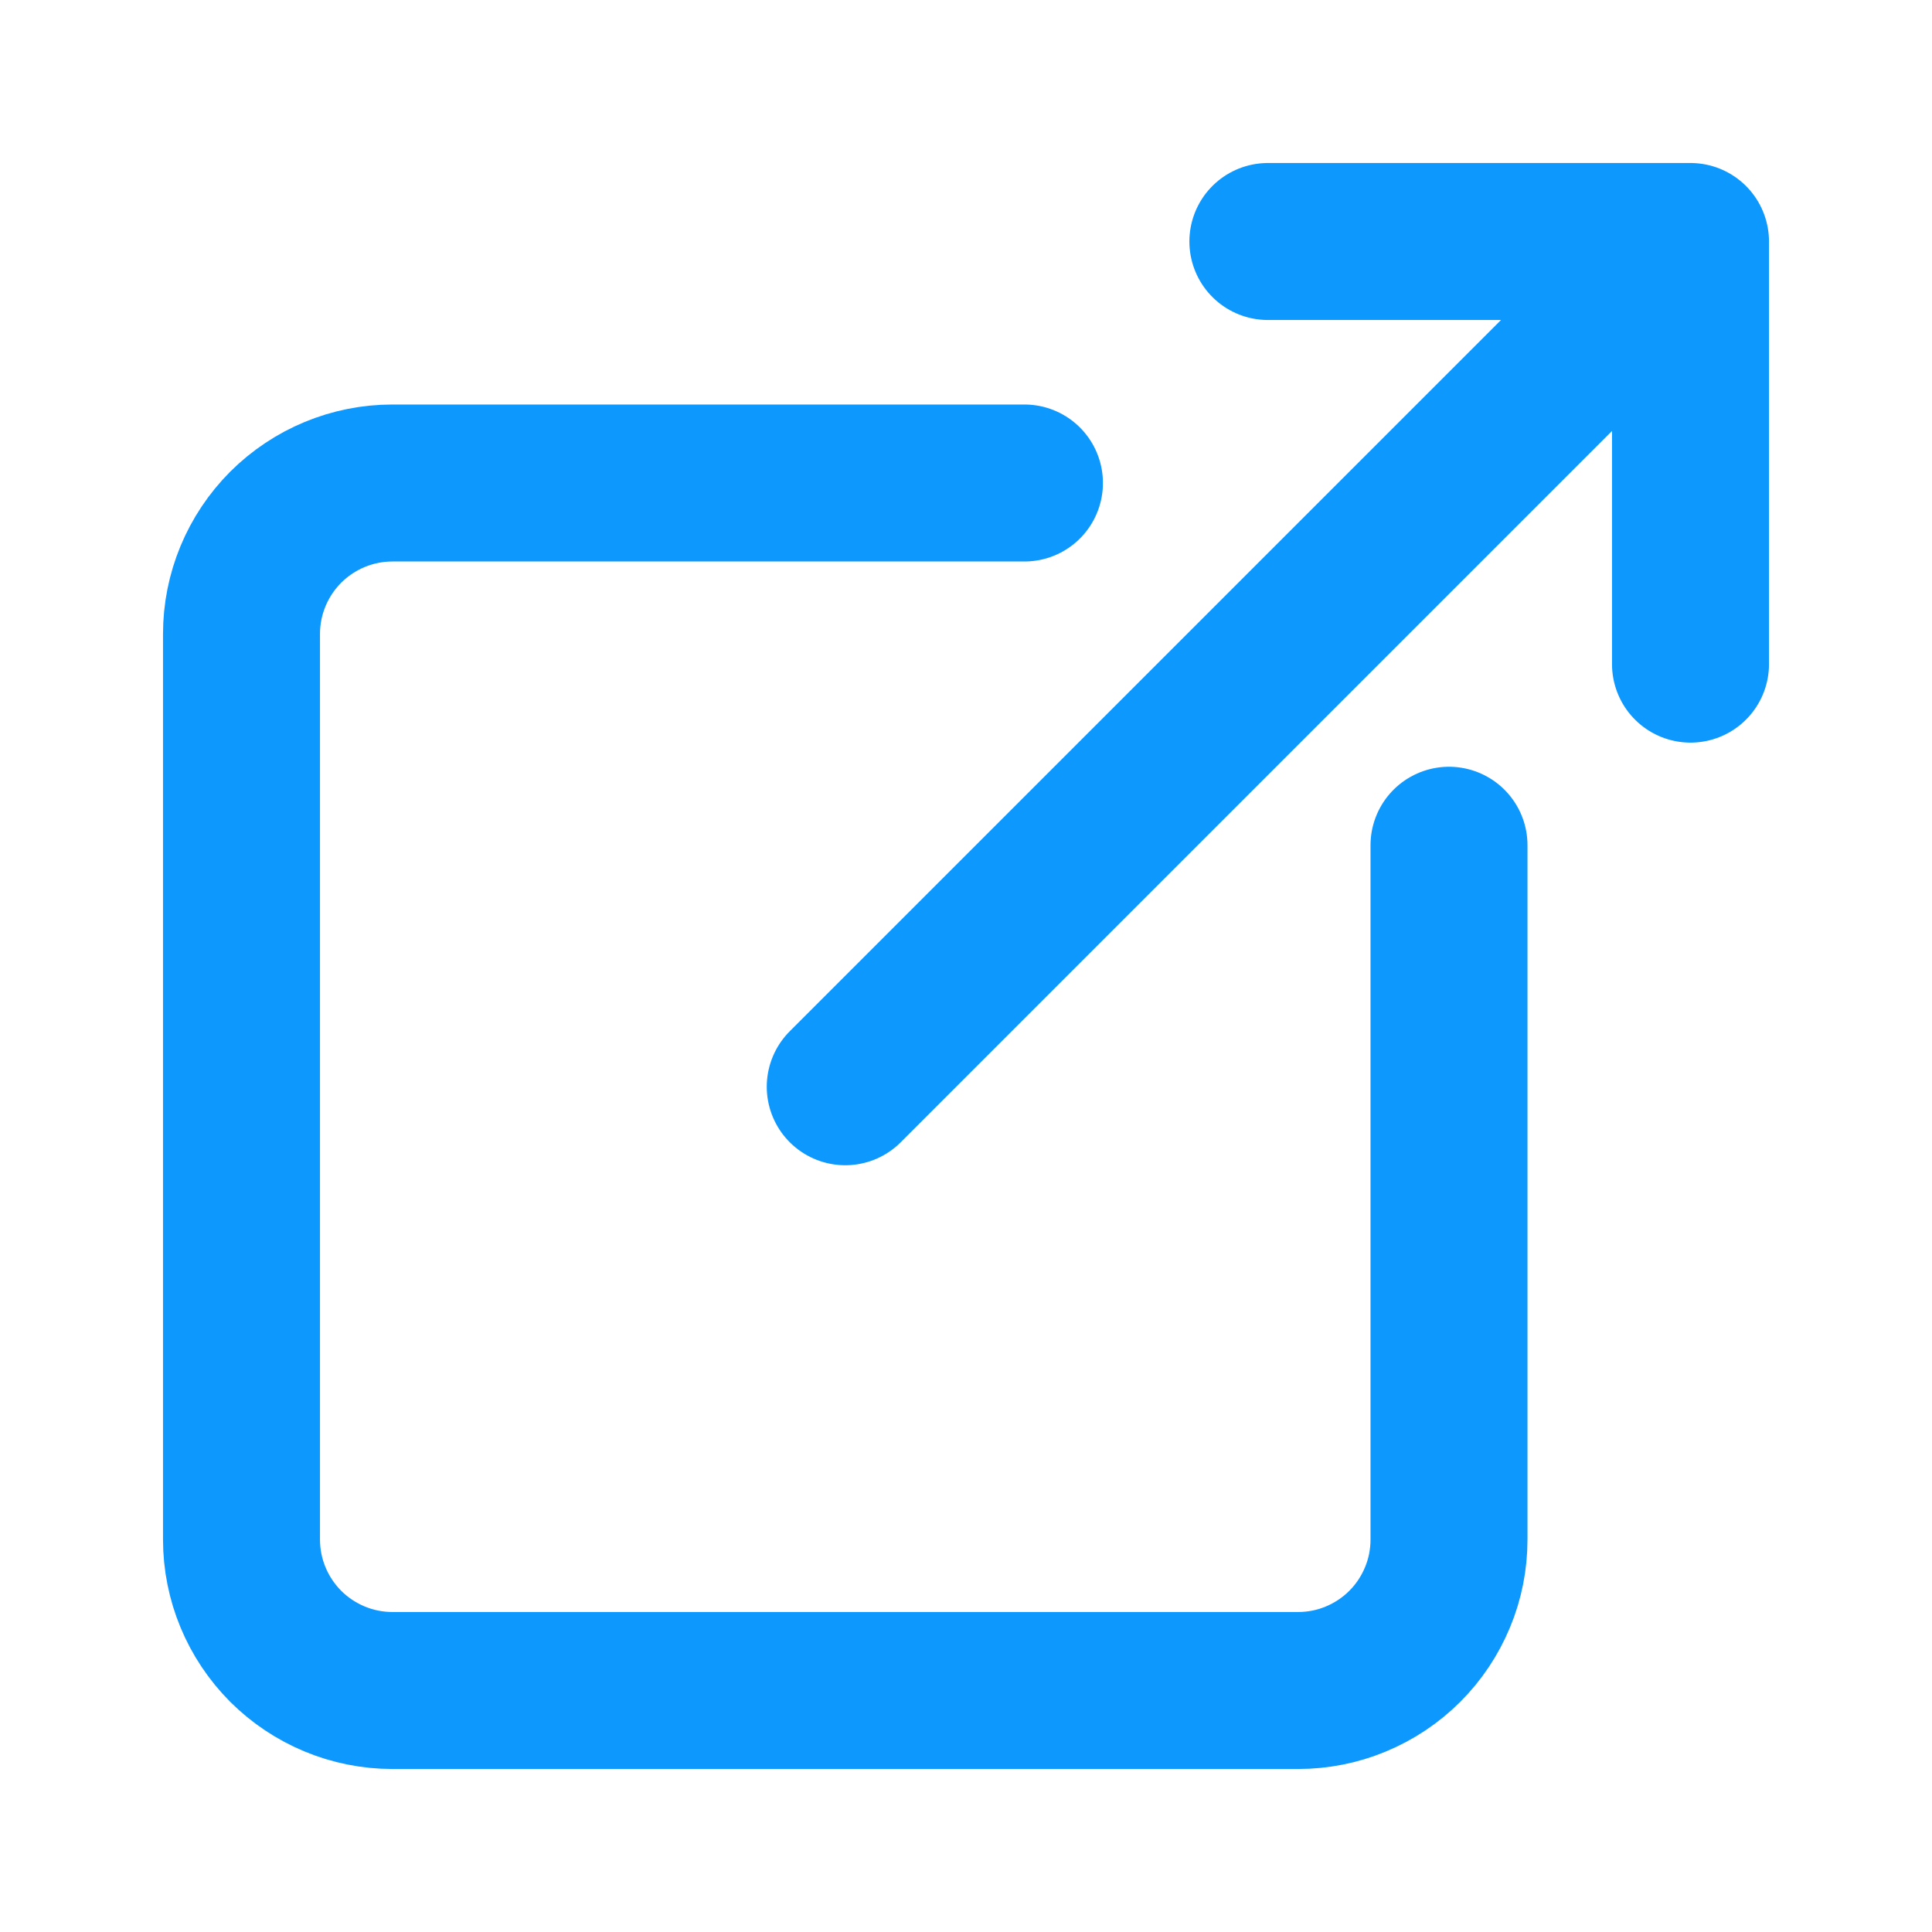 <svg width="16" height="16" viewBox="0 0 16 16" fill="none" xmlns="http://www.w3.org/2000/svg">
<path d="M12 7V12.75C12 12.914 11.968 13.077 11.905 13.228C11.842 13.38 11.75 13.518 11.634 13.634C11.518 13.75 11.38 13.842 11.228 13.905C11.077 13.968 10.914 14 10.75 14H3.25C2.918 14 2.601 13.868 2.366 13.634C2.132 13.399 2 13.082 2 12.75V5.25C2 4.918 2.132 4.601 2.366 4.366C2.601 4.132 2.918 4 3.25 4H8.484M10.5 2H14V5.5M7 9L13.75 2.25" stroke="#0D98FE" stroke-width="1.3" stroke-linecap="round" stroke-linejoin="round"/>
</svg>
